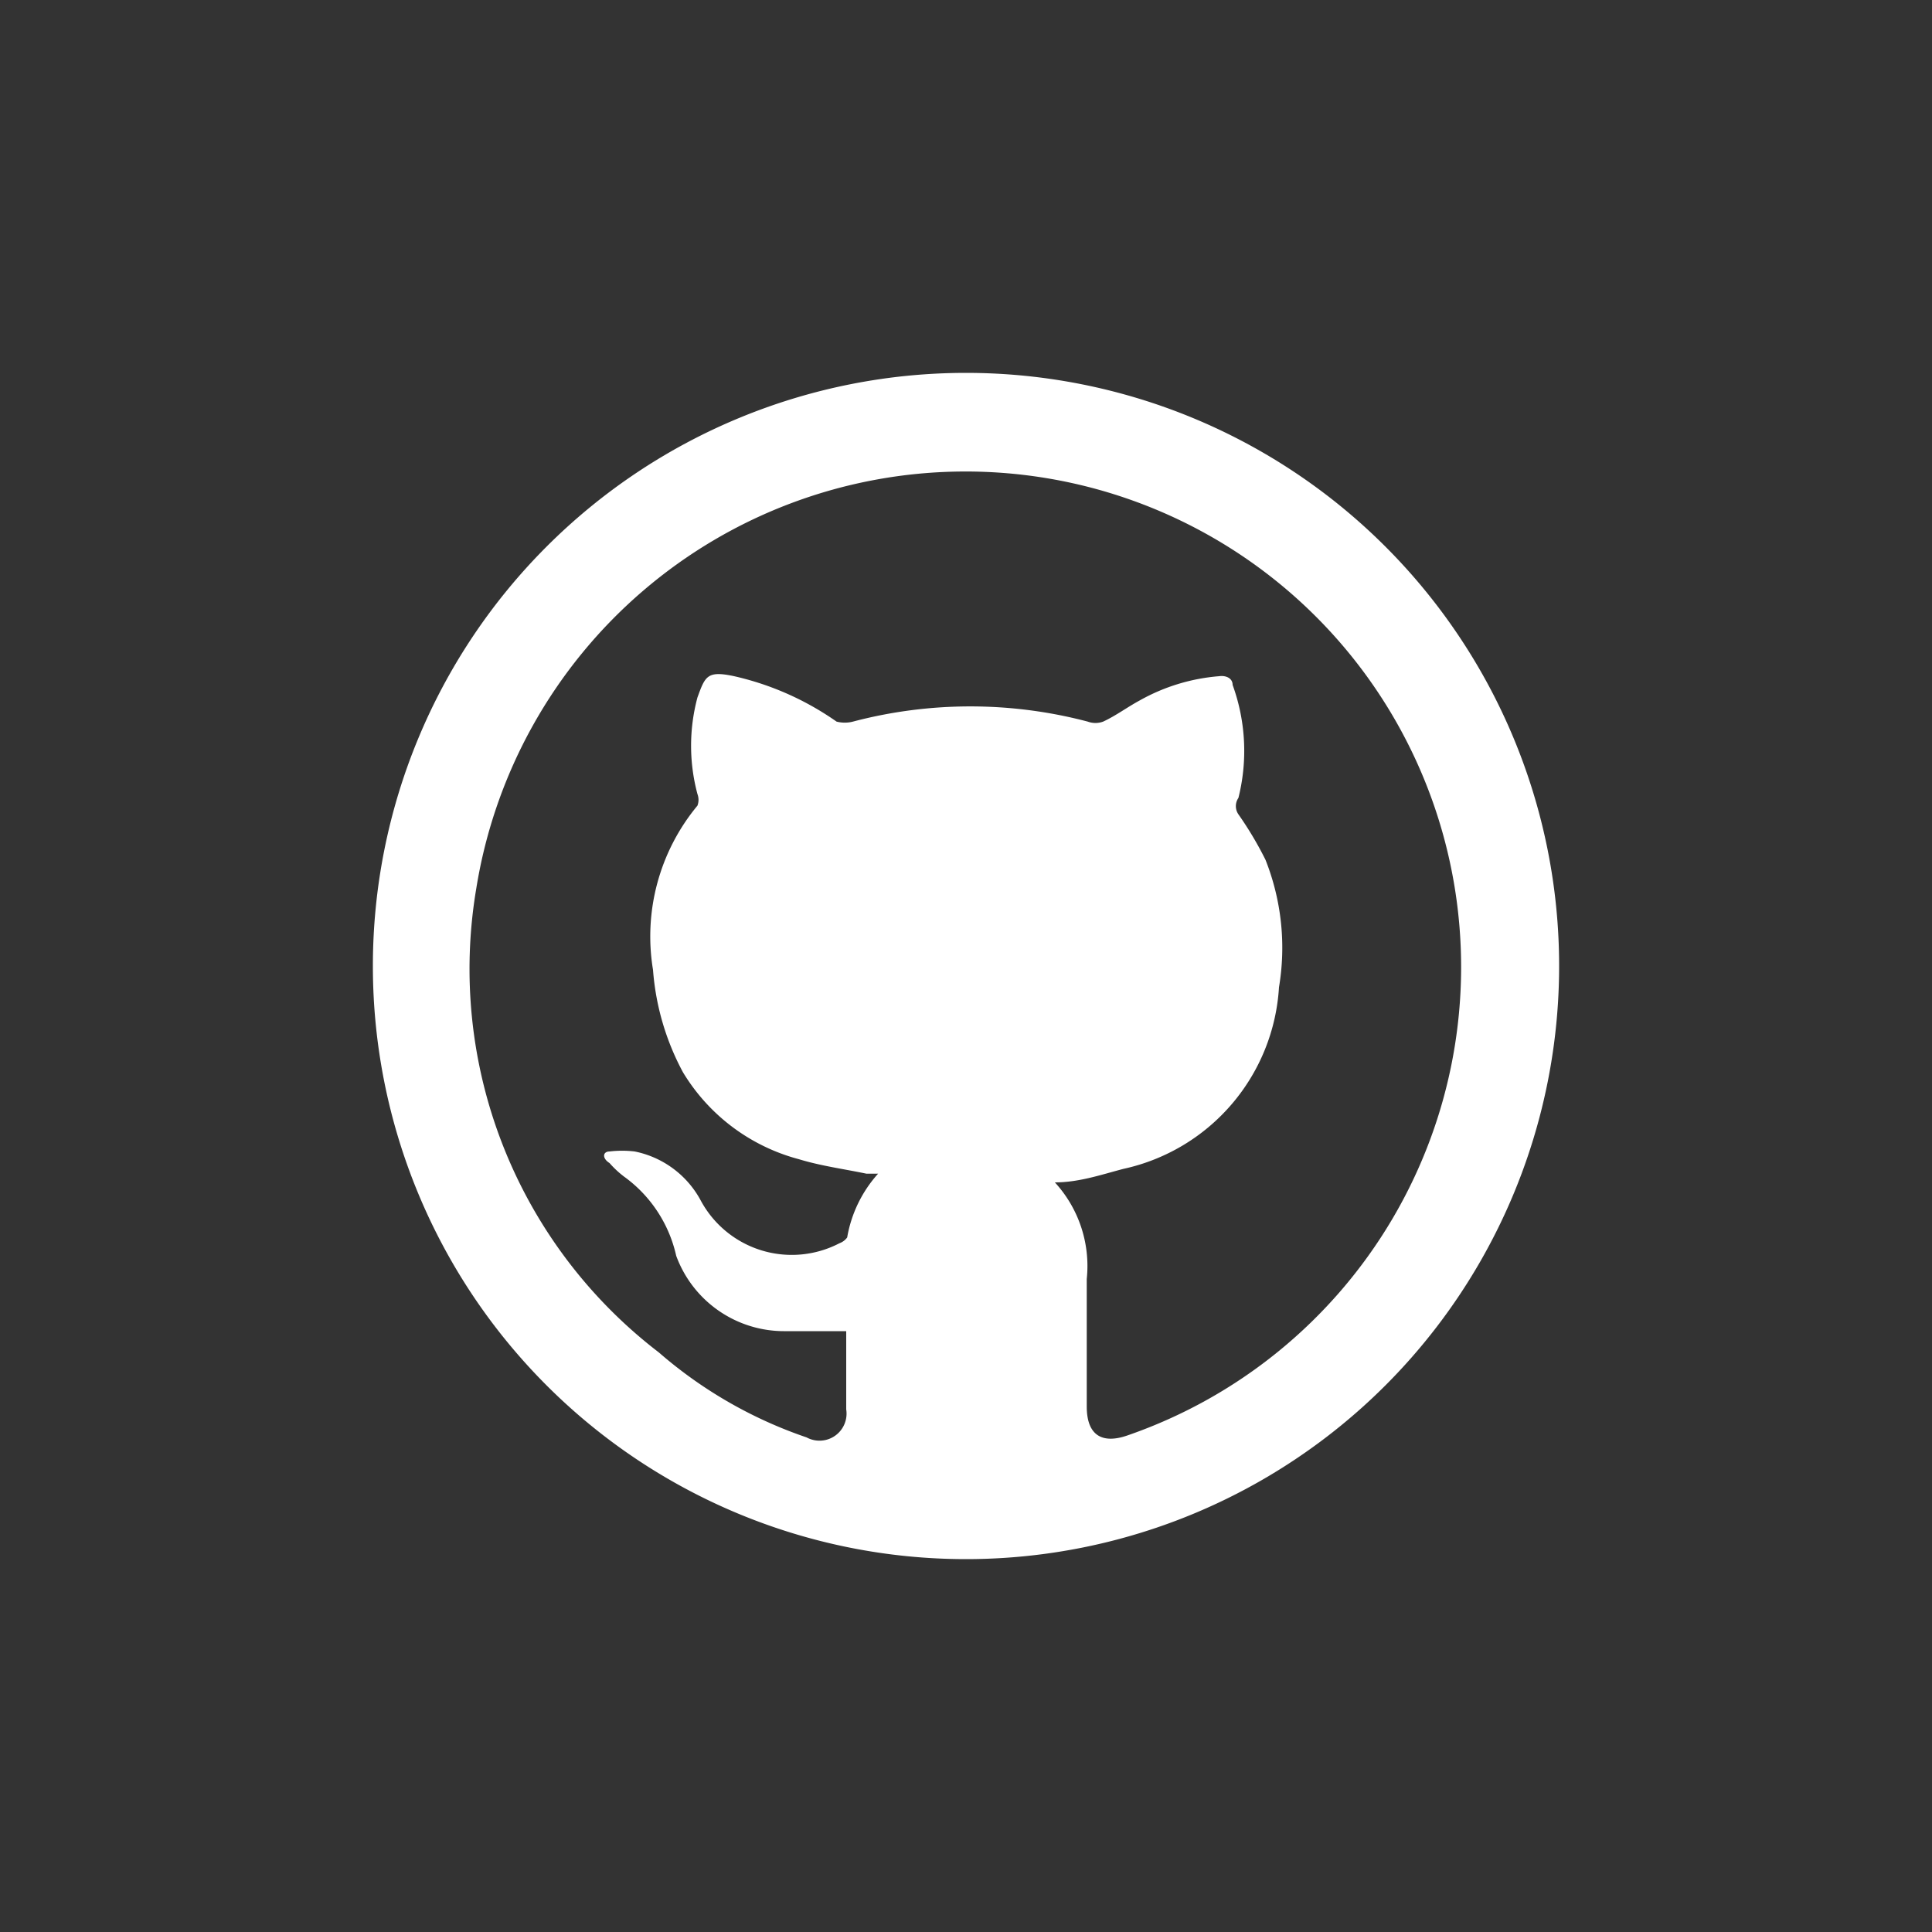 <svg id="Layer_1" data-name="Layer 1" xmlns="http://www.w3.org/2000/svg" viewBox="0 0 20 20"><rect x="0" y="0" width="20" height="20" fill="#333333" stroke="none"/><defs><style>.cls-1{fill:#fff;}</style></defs><path class="cls-1" d="M10,4.74A5.26,5.26,0,1,0,15.26,10,5.27,5.27,0,0,0,10,4.74Zm1.67,10.12c-.26.09-.42,0-.42-.3,0-.44,0-.88,0-1.32a1.28,1.28,0,0,0-.33-1c.25,0,.48-.08.71-.14a2.05,2.05,0,0,0,1.61-1.88,2.47,2.47,0,0,0-.14-1.32,3.64,3.64,0,0,0-.28-.47.15.15,0,0,1,0-.17,2,2,0,0,0-.06-1.17c0-.07-.07-.1-.14-.09a2,2,0,0,0-.82.25c-.13.07-.25.16-.38.22a.23.23,0,0,1-.16,0,4.77,4.77,0,0,0-2.43,0,.34.34,0,0,1-.17,0A3,3,0,0,0,7.6,7c-.28-.06-.3,0-.38.22a1.93,1.93,0,0,0,0,1,.17.17,0,0,1,0,.12,2.12,2.12,0,0,0-.46,1.7,2.65,2.65,0,0,0,.31,1.06,2,2,0,0,0,1.2.9c.23.07.46.1.7.15l.12,0a1.32,1.32,0,0,0-.32.66.17.17,0,0,1-.08.06,1.07,1.07,0,0,1-1.44-.45,1,1,0,0,0-.68-.5,1.11,1.11,0,0,0-.26,0c-.07,0-.08.07,0,.12a1,1,0,0,0,.15.14A1.38,1.38,0,0,1,7,13a1.19,1.19,0,0,0,1.13.78c.21,0,.41,0,.63,0v.81a.28.28,0,0,1-.41.29A4.58,4.58,0,0,1,6.82,14,5,5,0,0,1,4.93,9.2a5.13,5.13,0,1,1,6.74,5.66Z"/><path class="cls-1" d="M10,16.14A6.14,6.14,0,1,1,16.14,10,6.14,6.14,0,0,1,10,16.14ZM10,4.79A5.21,5.21,0,1,0,15.21,10,5.22,5.22,0,0,0,10,4.79Z"/></svg>
